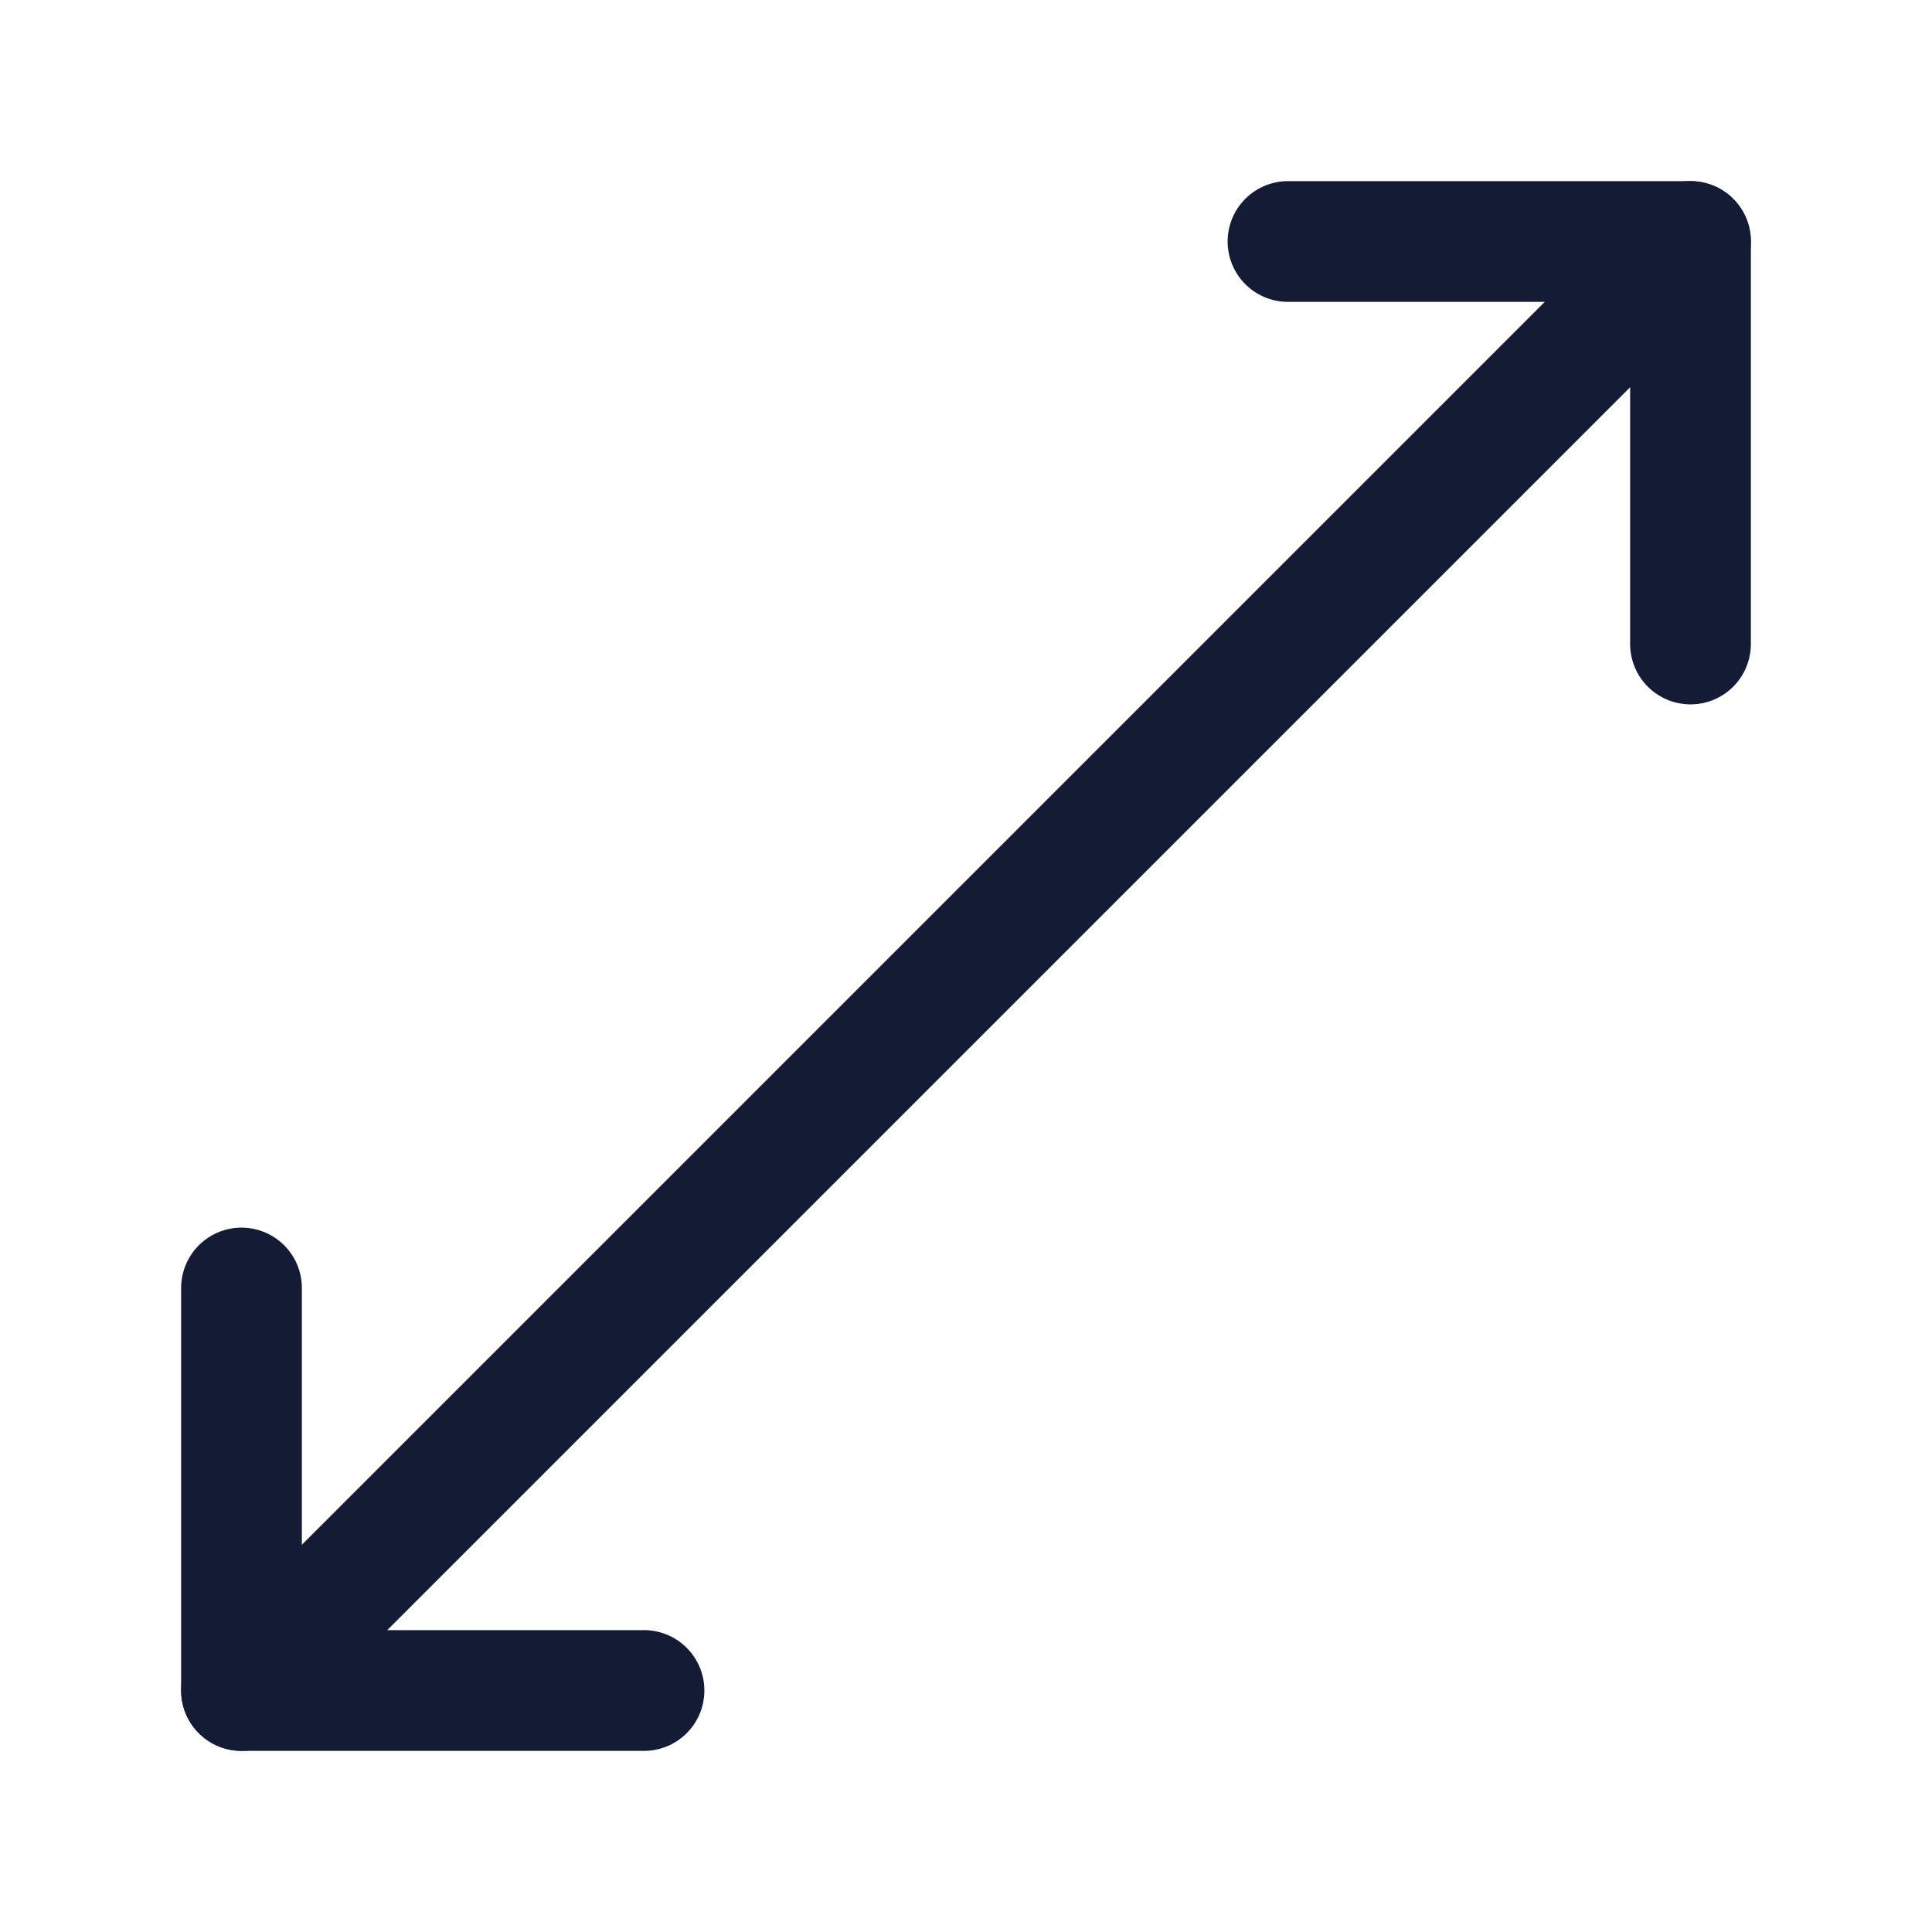 <svg width="24" height="24" viewBox="0 0 24 24" fill="none" xmlns="http://www.w3.org/2000/svg">
<path d="M21 3L3 21" stroke="#141B34" stroke-width="1.5" stroke-linecap="round" stroke-linejoin="round"/>
<path d="M16 3H21V8" stroke="#141B34" stroke-width="1.5" stroke-linecap="round" stroke-linejoin="round"/>
<path d="M8 21H3V16" stroke="#141B34" stroke-width="1.5" stroke-linecap="round" stroke-linejoin="round"/>
</svg>
